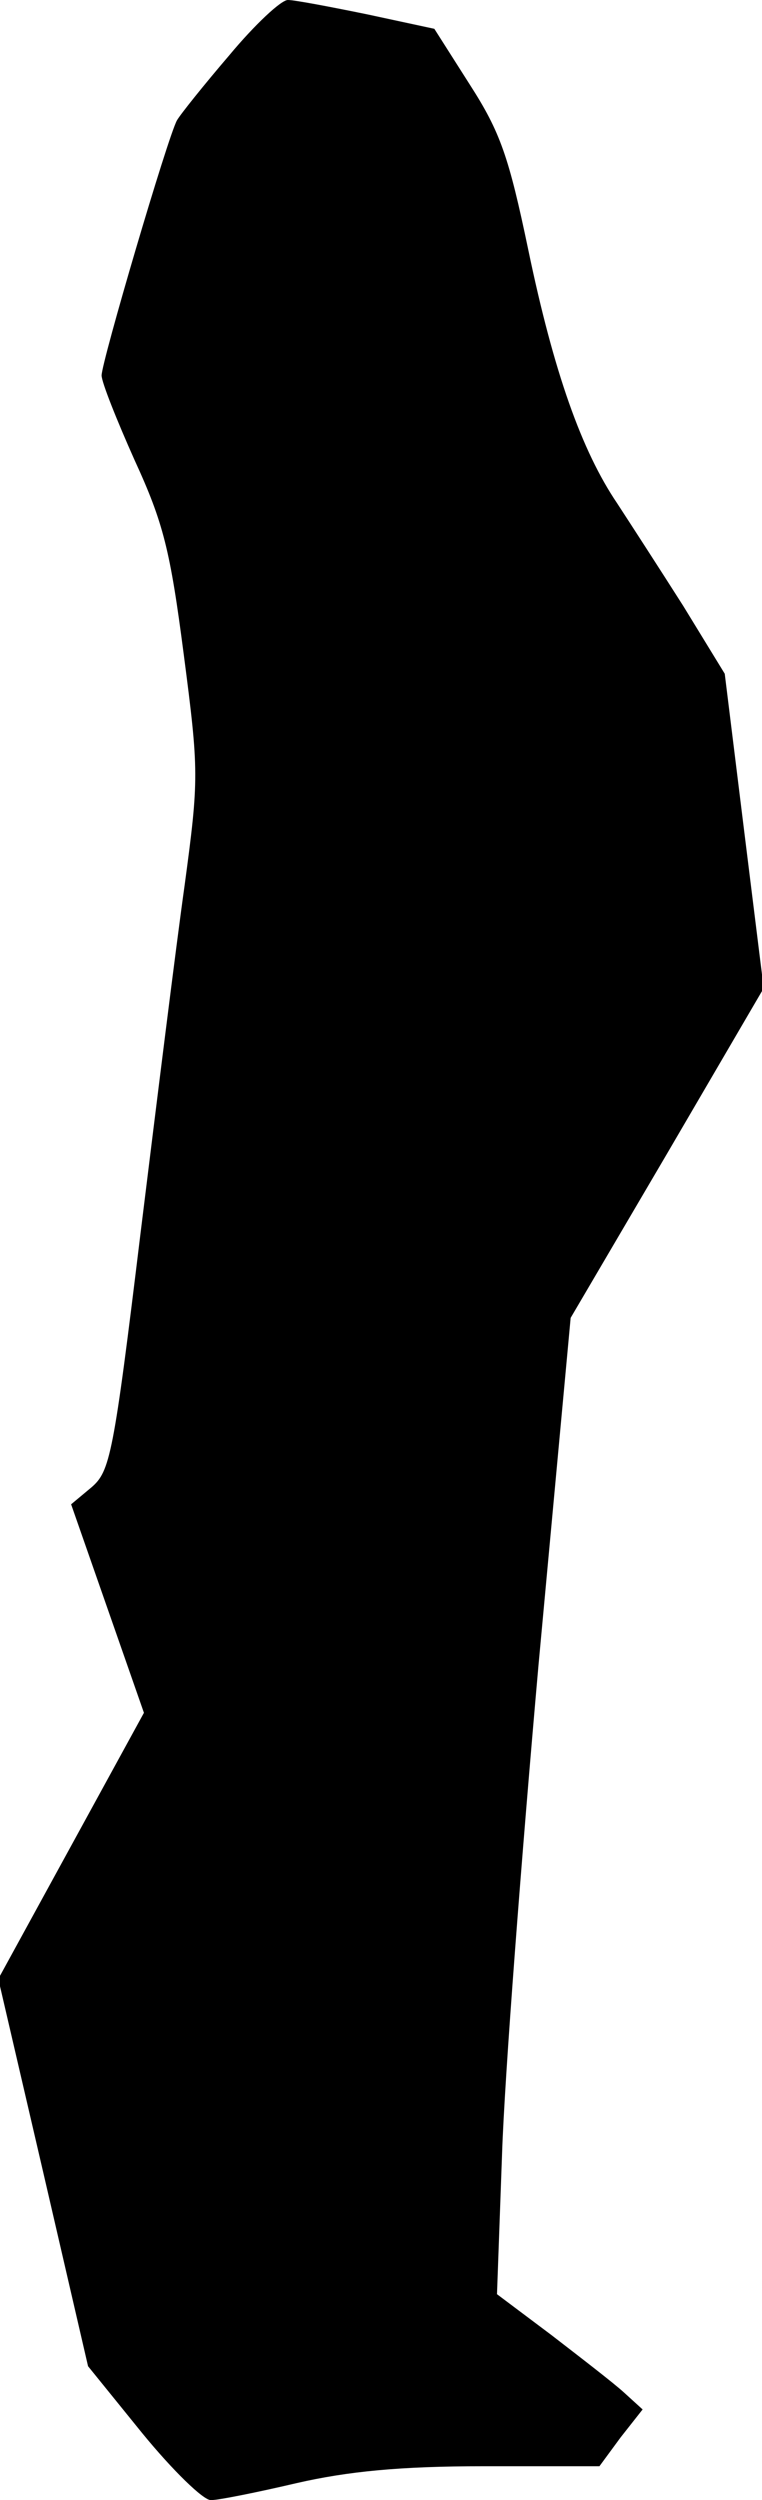 <?xml version="1.0" standalone="no"?>
<!DOCTYPE svg PUBLIC "-//W3C//DTD SVG 20010904//EN"
 "http://www.w3.org/TR/2001/REC-SVG-20010904/DTD/svg10.dtd">
<svg version="1.0" xmlns="http://www.w3.org/2000/svg"
 width="90pt" height="295pt" viewBox="0 0 90 295"
 preserveAspectRatio="xMidYMid meet">
<g transform="translate(0,295) scale(0.1,-0.1)"
fill="#000000" stroke="none">
<path fill="#000000" stroke="none" d="M271 2885 c-30 -35 -58 -70 -62 -77
-11 -20 -89 -285 -89 -301 0 -8 18 -53 39 -100 34 -74 42 -106 58 -229 18
-138 18 -147 1 -273 -10 -71 -33 -256 -52 -410 -32 -263 -36 -281 -58 -300
l-24 -20 43 -123 43 -123 -86 -157 -86 -157 53 -228 53 -229 64 -79 c36 -44
72 -79 81 -79 9 0 54 9 101 20 61 14 123 20 221 20 l137 0 25 34 26 33 -22 20
c-12 11 -51 41 -86 68 l-64 48 6 166 c3 91 23 350 43 576 l38 410 114 194 114
195 -23 185 -23 186 -49 80 c-28 44 -63 98 -78 121 -42 62 -75 155 -105 299
-23 110 -33 139 -69 195 l-42 66 -79 17 c-44 9 -86 17 -94 17 -8 0 -39 -29
-69 -65z"/>
</g>
</svg>
